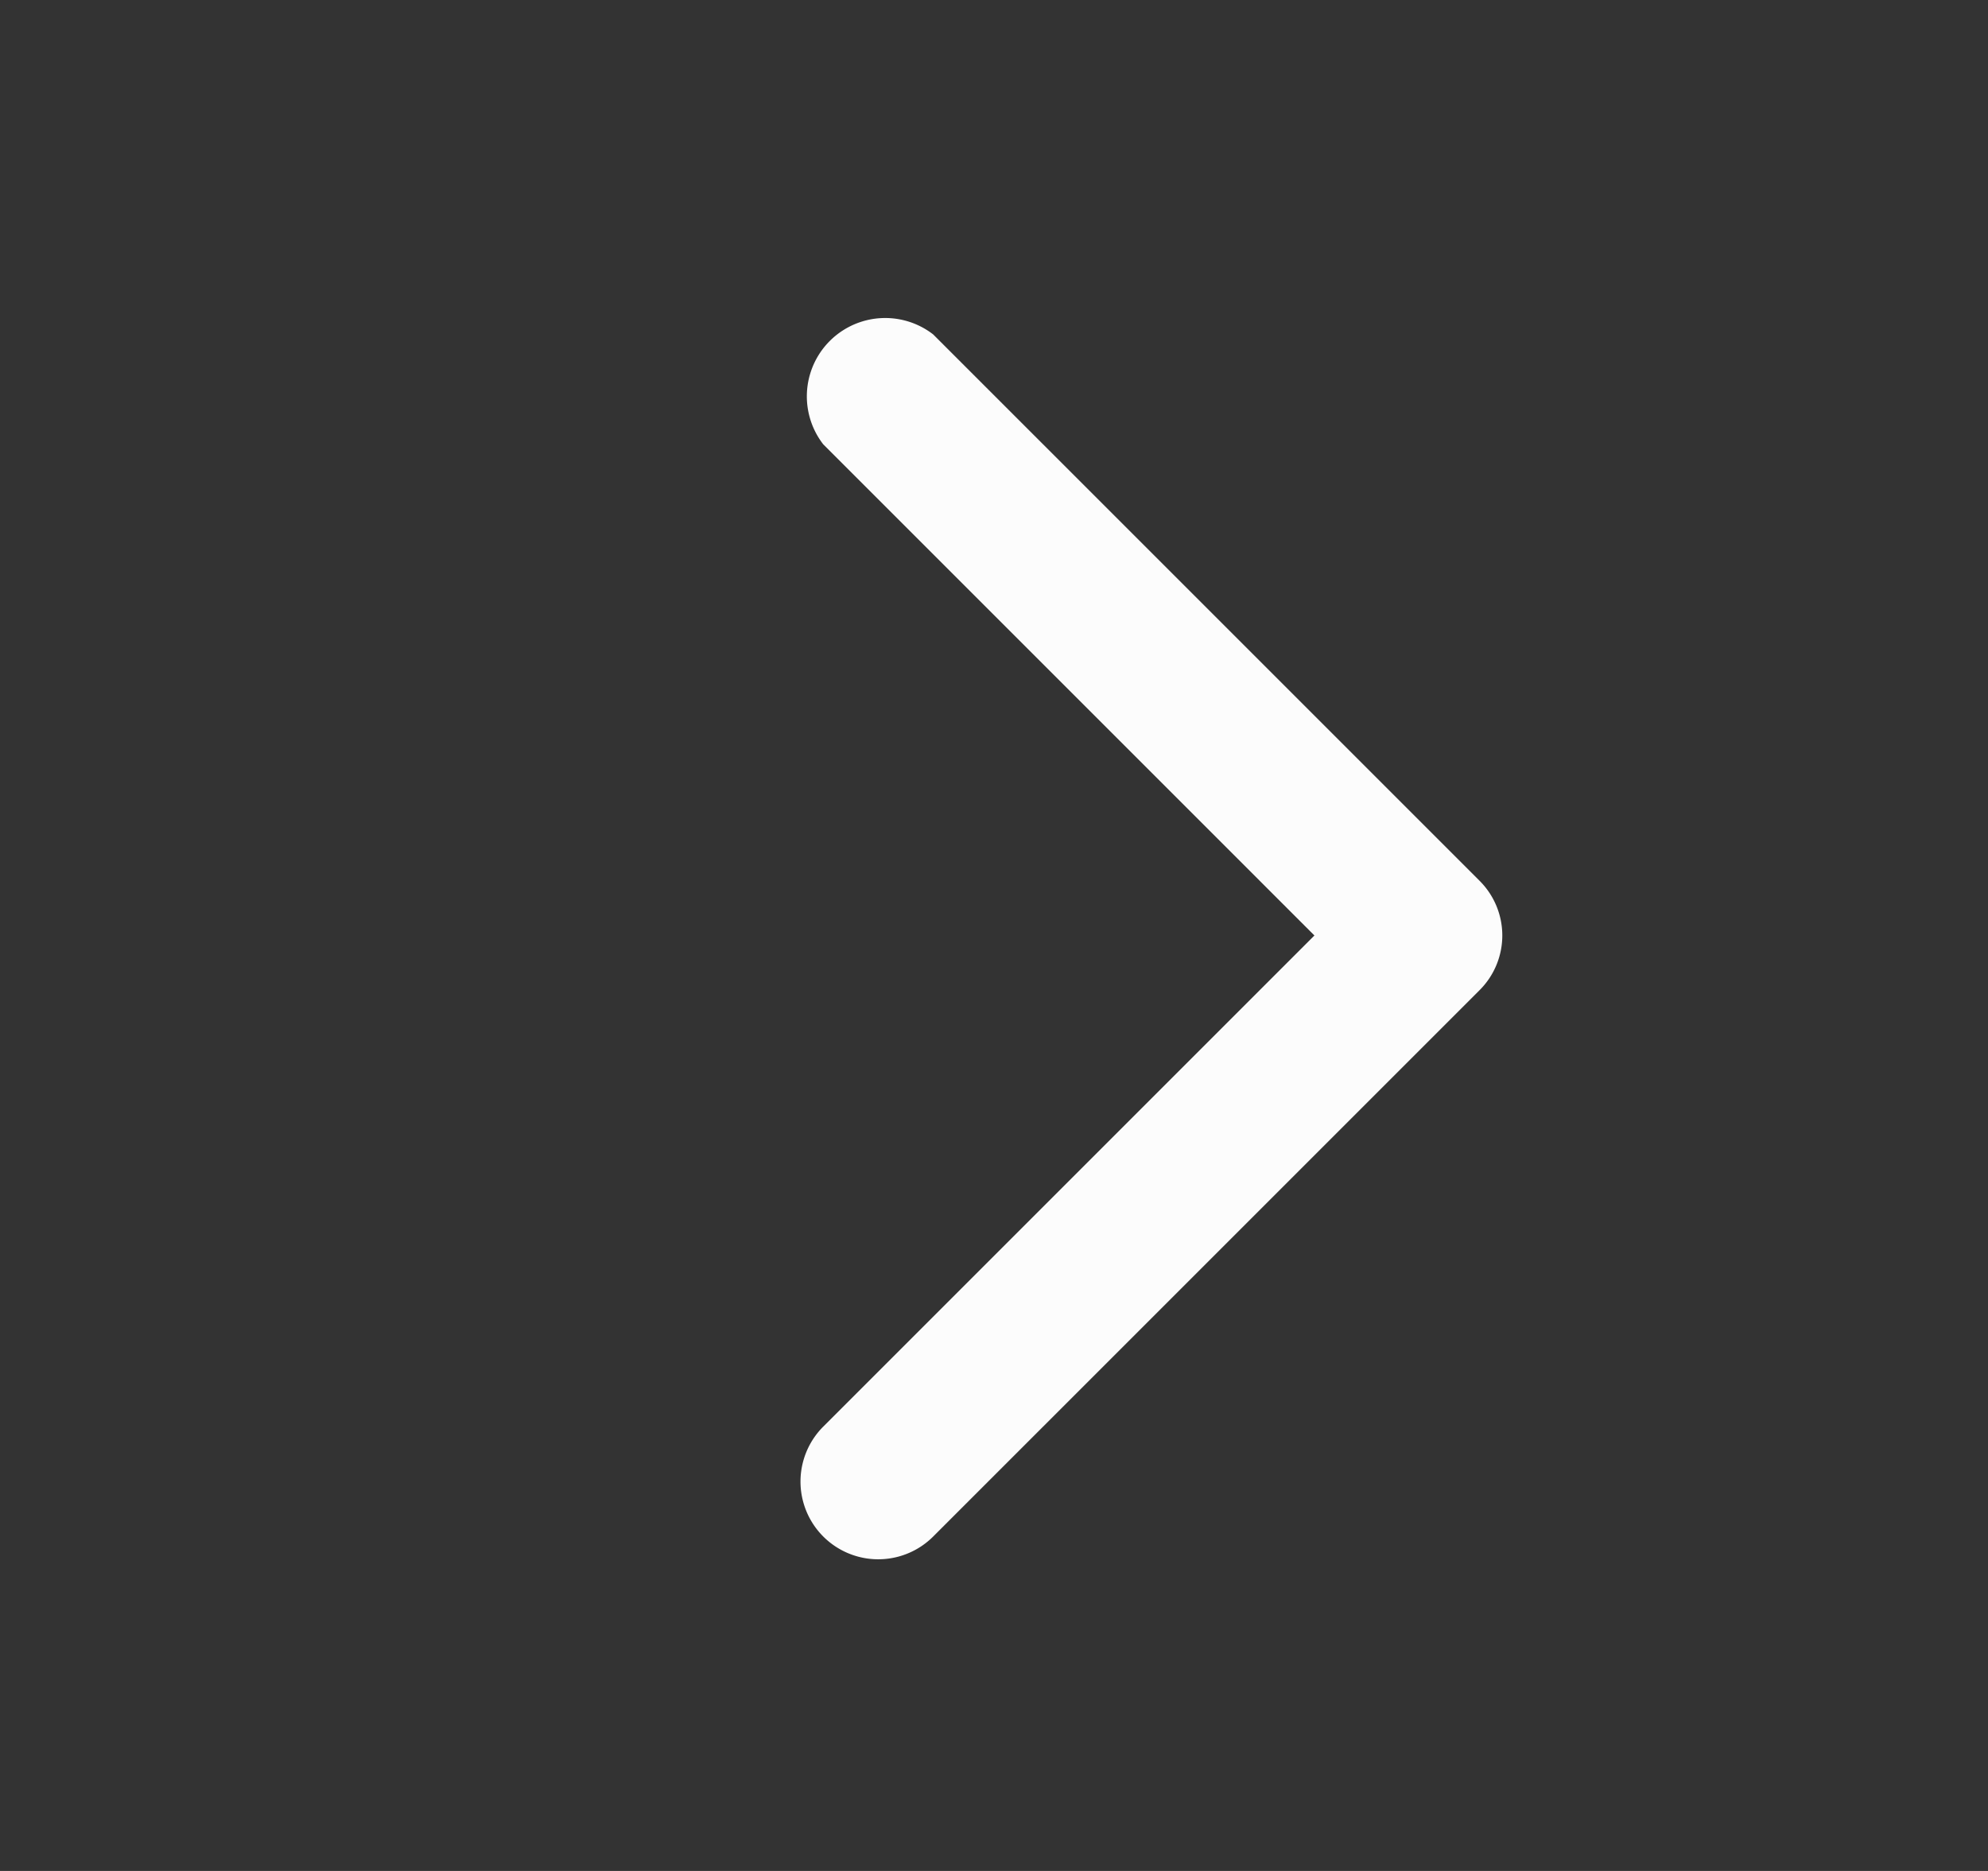 <svg xmlns="http://www.w3.org/2000/svg" width="17" height="16" fill="none"><rect width="100%" height="100%" fill="#333333" stroke="none"/><path fill="#FCFCFC" fill-rule="evenodd" d="M7.04 12.2a.66.66 0 1 0 .94.94l4.67-4.67a.66.66 0 0 0 0-.94L7.98 2.86a.67.67 0 0 0-.94.94l4.2 4.2-4.2 4.2Z" clip-rule="evenodd"/></svg>